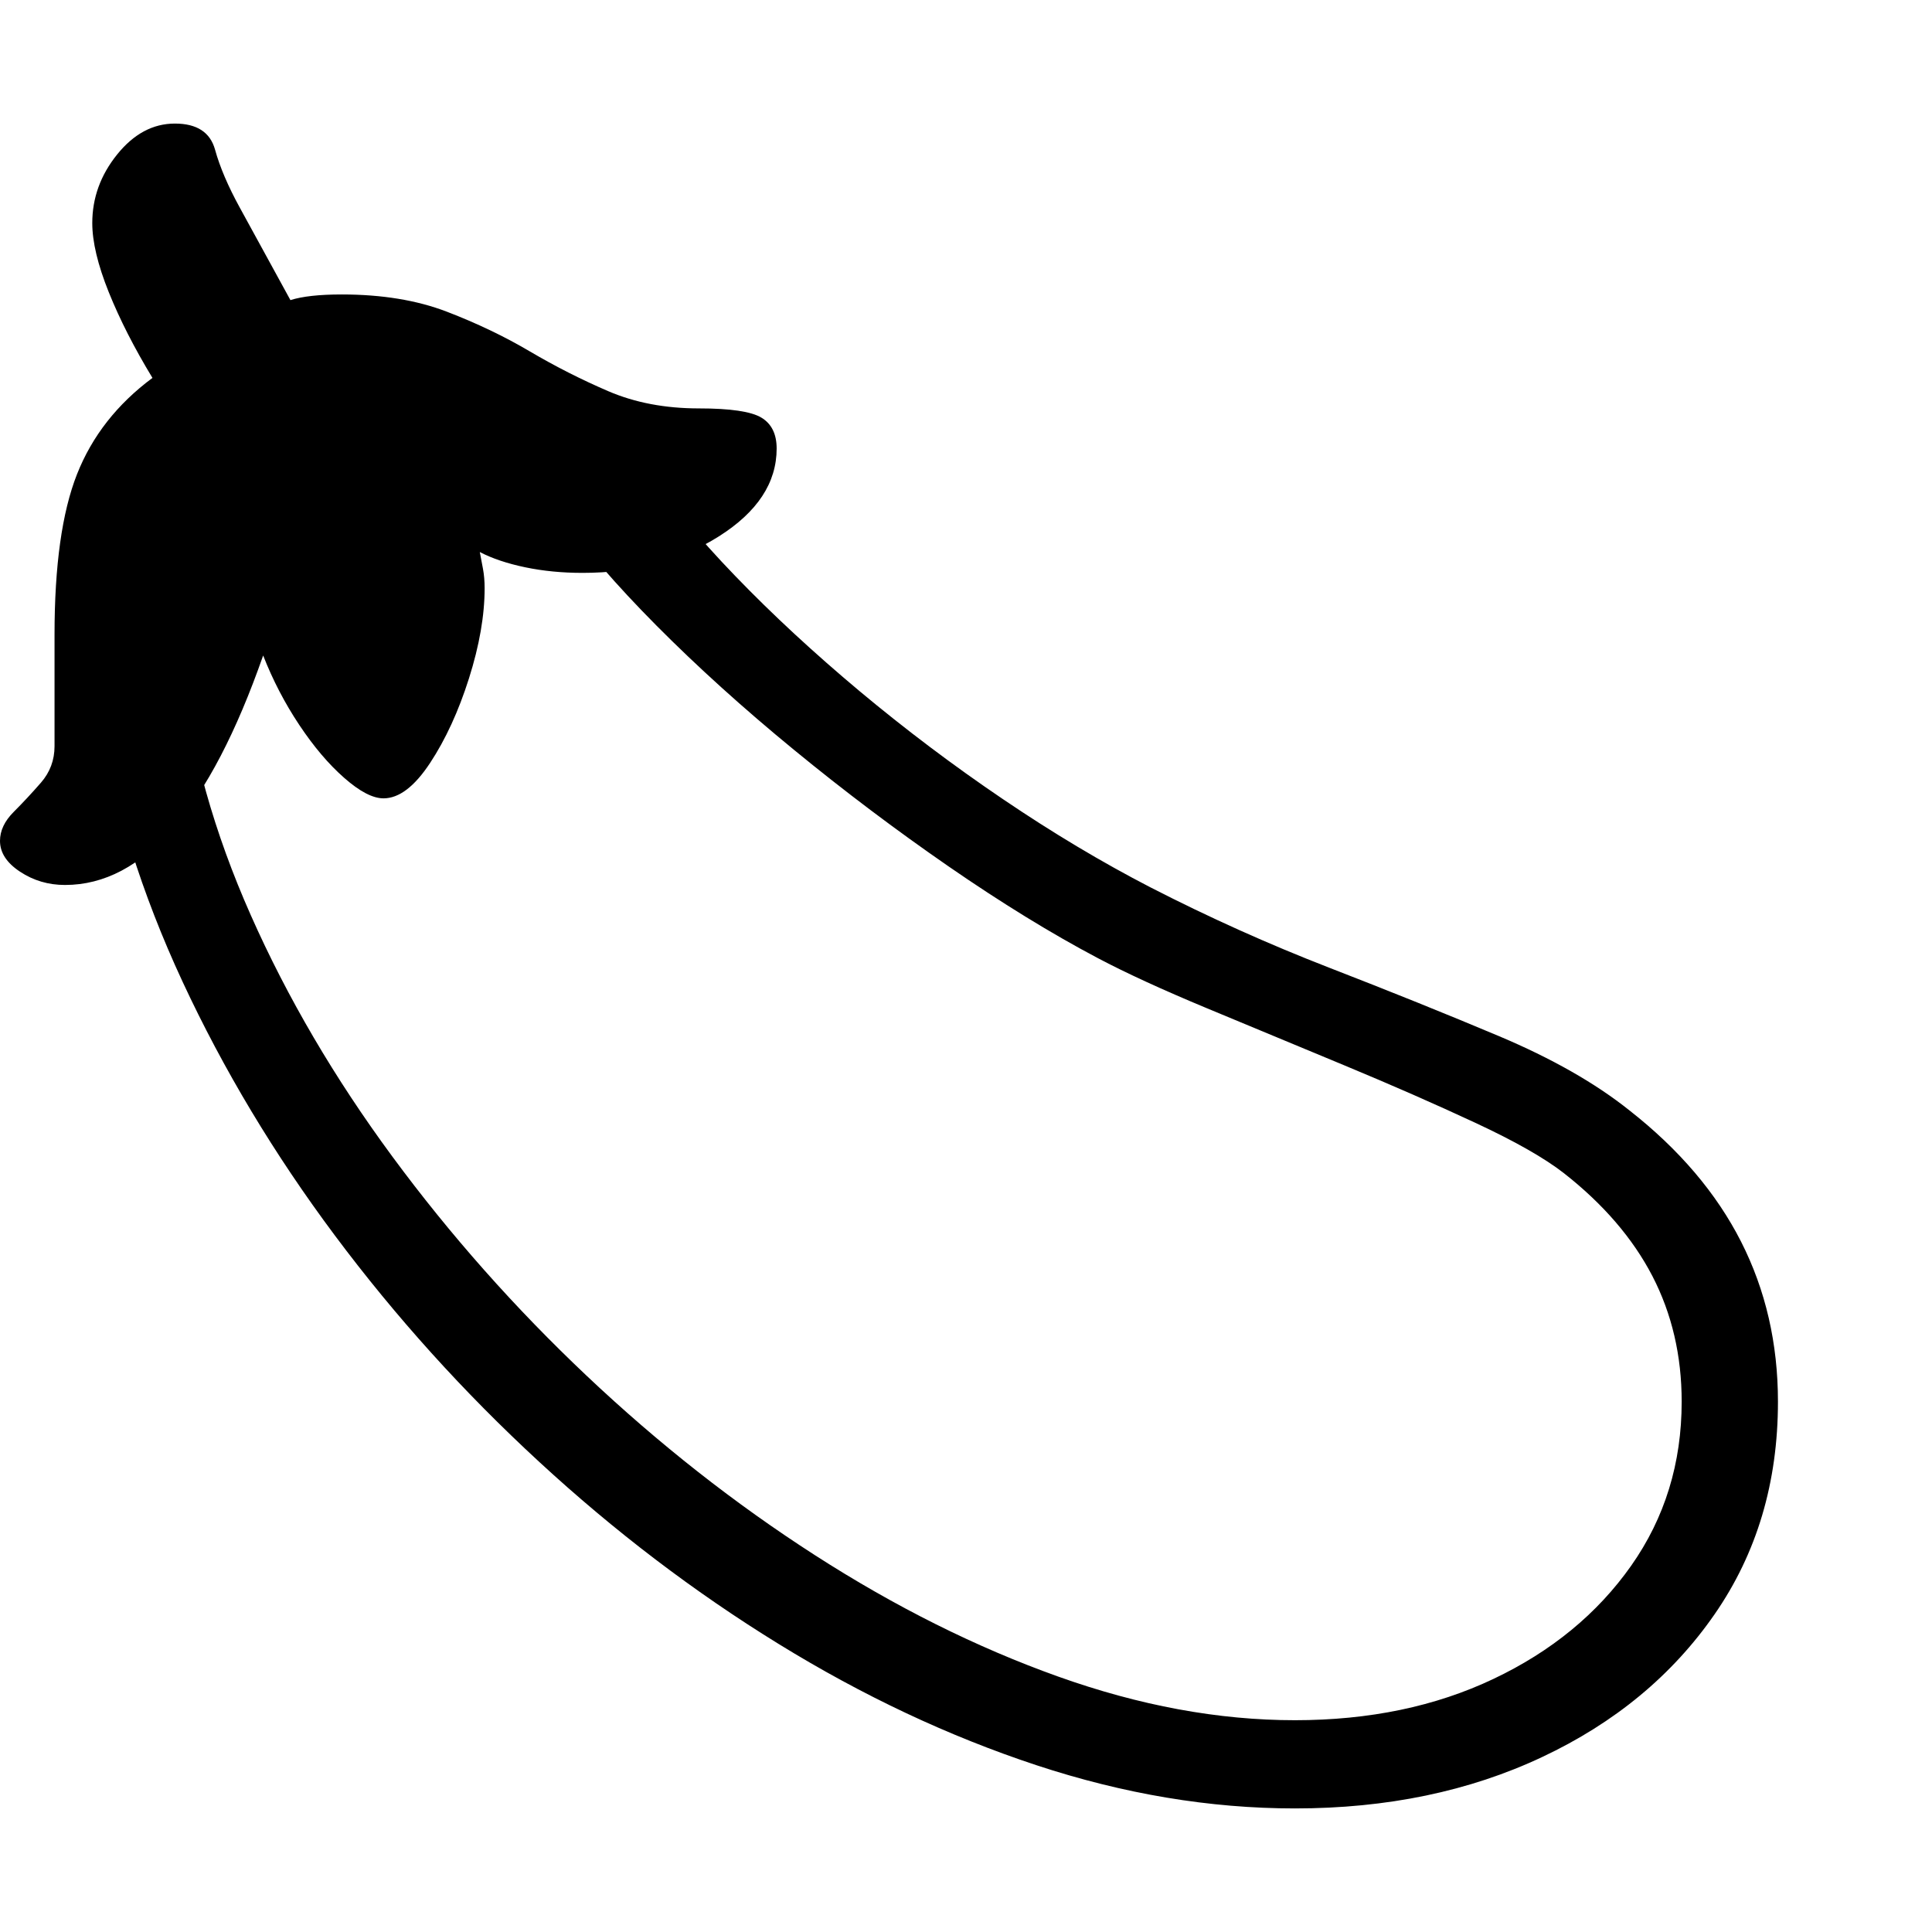 <svg version="1.1" xmlns="http://www.w3.org/2000/svg" style="fill:rgba(0,0,0,1.0)" width="256" height="256" viewBox="0 0 37.625 32.812">
  <defs>
    <style type="text/css" id="current-color-scheme">.ColorScheme-Text { color:#000000; }</style>
  </defs><path class="ColorScheme-Text" fill="currentColor" d="M25.219 32.812 C23.562 32.812 21.883 32.531 20.18 31.969 C18.477 31.406 16.805 30.62 15.164 29.609 C13.523 28.599 11.969 27.417 10.5 26.062 C9.031 24.708 7.706 23.24 6.523 21.656 C5.341 20.073 4.352 18.424 3.555 16.711 C2.758 14.997 2.219 13.276 1.938 11.547 L3.547 10.656 C3.724 12.219 4.169 13.805 4.883 15.414 C5.596 17.023 6.516 18.591 7.641 20.117 C8.766 21.643 10.029 23.068 11.43 24.391 C12.831 25.714 14.312 26.878 15.875 27.883 C17.438 28.888 19.013 29.674 20.602 30.242 C22.19 30.81 23.729 31.094 25.219 31.094 C26.667 31.094 27.956 30.826 29.086 30.289 C30.216 29.753 31.109 29.018 31.766 28.086 C32.422 27.154 32.75 26.089 32.75 24.891 C32.75 23.995 32.56 23.18 32.18 22.445 C31.799 21.711 31.224 21.042 30.453 20.438 C30.078 20.146 29.505 19.82 28.734 19.461 C27.964 19.102 27.115 18.729 26.188 18.344 C25.26 17.958 24.365 17.586 23.5 17.227 C22.635 16.867 21.927 16.542 21.375 16.25 C20.469 15.771 19.503 15.177 18.477 14.469 C17.451 13.76 16.445 13.003 15.461 12.195 C14.477 11.388 13.586 10.583 12.789 9.781 C11.992 8.979 11.359 8.245 10.891 7.578 L12.531 6.656 C13 7.344 13.596 8.062 14.32 8.812 C15.044 9.563 15.852 10.31 16.742 11.055 C17.633 11.799 18.562 12.5 19.531 13.156 C20.5 13.813 21.458 14.385 22.406 14.875 C23.542 15.458 24.701 15.979 25.883 16.438 C27.065 16.896 28.169 17.341 29.195 17.773 C30.221 18.206 31.068 18.687 31.734 19.219 C32.703 19.979 33.427 20.831 33.906 21.773 C34.385 22.716 34.625 23.755 34.625 24.891 C34.625 26.464 34.214 27.844 33.391 29.031 C32.568 30.219 31.448 31.146 30.031 31.812 C28.615 32.479 27.01 32.812 25.219 32.812 Z M1.266 14.828 C0.943 14.828 0.651 14.742 0.391 14.57 C0.13 14.398 0 14.198 0 13.969 C0 13.771 0.089 13.583 0.266 13.406 C0.443 13.229 0.62 13.039 0.797 12.836 C0.974 12.633 1.062 12.396 1.062 12.125 L1.062 9.953 C1.062 8.609 1.208 7.568 1.5 6.828 C1.792 6.089 2.281 5.464 2.969 4.953 C2.615 4.37 2.331 3.813 2.117 3.281 C1.904 2.75 1.797 2.302 1.797 1.938 C1.797 1.448 1.958 1.003 2.281 0.602 C2.604 0.201 2.979 -0 3.406 -0 C3.833 -0 4.094 0.169 4.188 0.508 C4.281 0.846 4.443 1.224 4.672 1.641 L5.656 3.438 C5.885 3.365 6.219 3.328 6.656 3.328 C7.438 3.328 8.12 3.44 8.703 3.664 C9.286 3.888 9.826 4.146 10.32 4.438 C10.815 4.729 11.323 4.987 11.844 5.211 C12.365 5.435 12.953 5.547 13.609 5.547 C14.224 5.547 14.63 5.607 14.828 5.727 C15.026 5.846 15.125 6.047 15.125 6.328 C15.125 6.995 14.75 7.565 14 8.039 C13.25 8.513 12.365 8.75 11.344 8.75 C10.948 8.75 10.576 8.714 10.227 8.641 C9.878 8.568 9.583 8.469 9.344 8.344 C9.365 8.448 9.385 8.557 9.406 8.672 C9.427 8.786 9.438 8.911 9.438 9.047 C9.438 9.578 9.336 10.164 9.133 10.805 C8.93 11.445 8.677 11.995 8.375 12.453 C8.073 12.911 7.771 13.141 7.469 13.141 C7.26 13.141 7.005 13.008 6.703 12.742 C6.401 12.477 6.109 12.133 5.828 11.711 C5.547 11.289 5.313 10.839 5.125 10.359 C4.083 13.339 2.797 14.828 1.266 14.828 Z M37.625 27.344" /></svg>